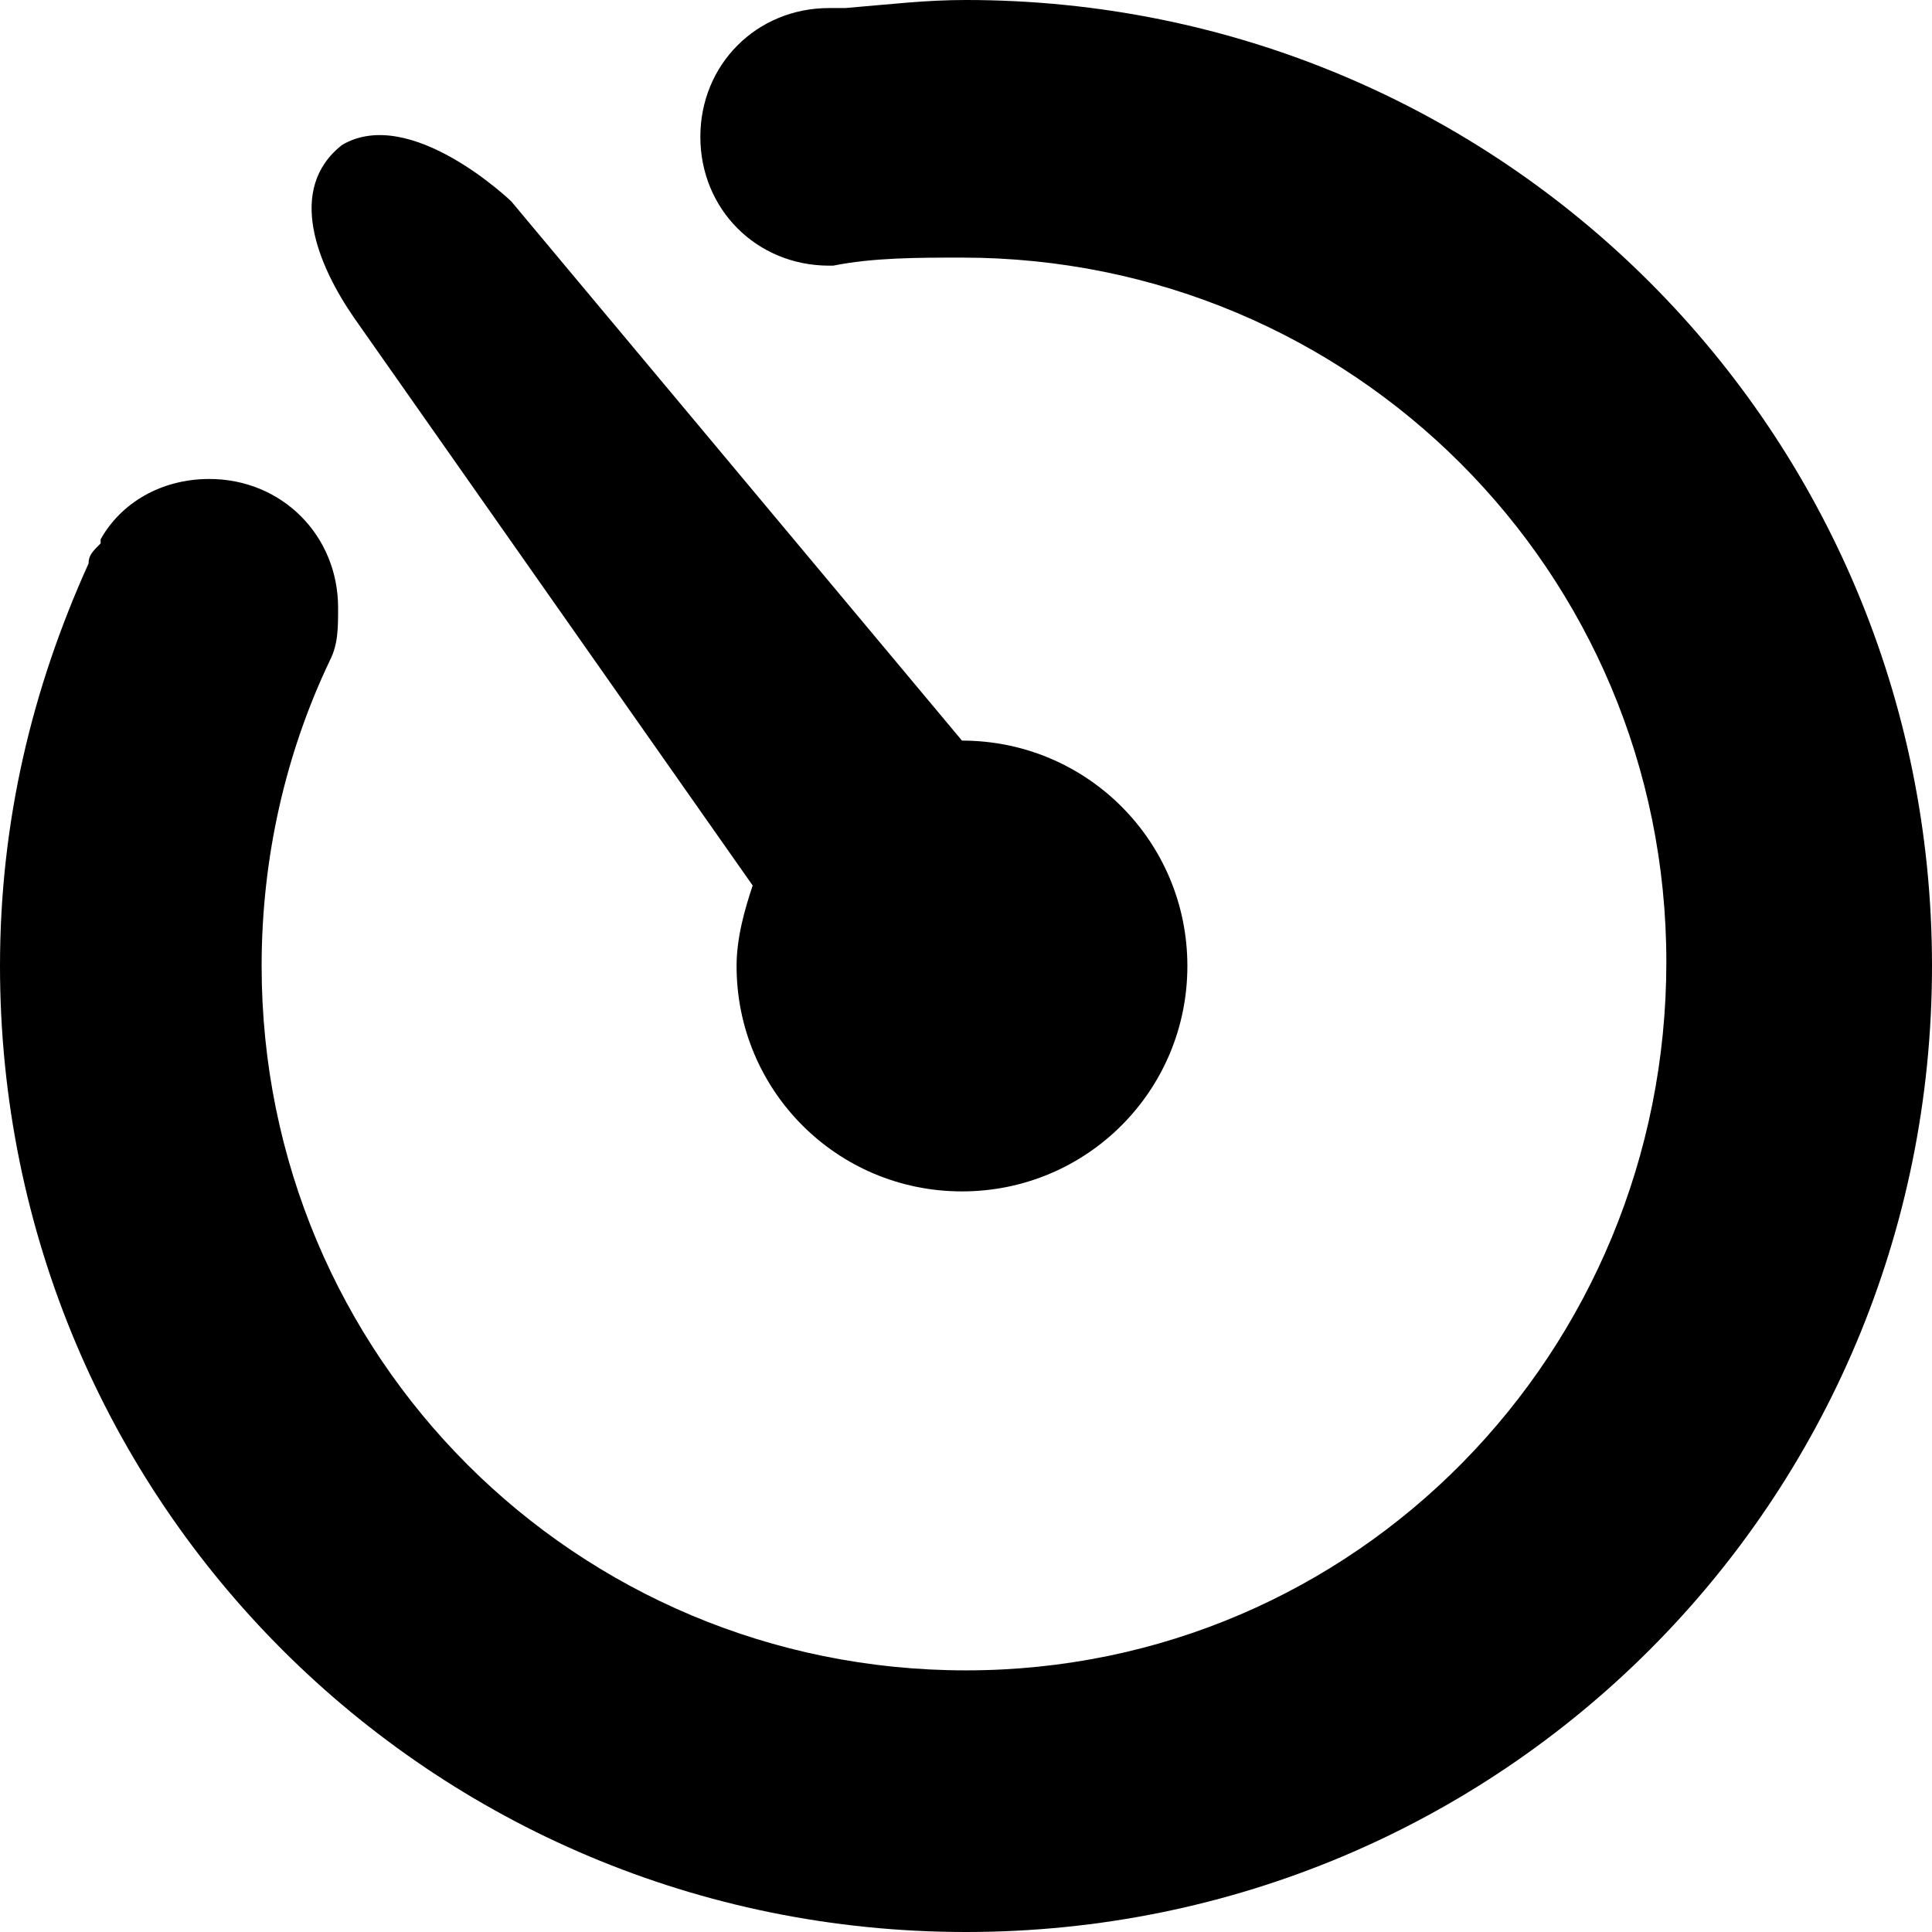<svg viewBox="0 0 48 48" xmlns="http://www.w3.org/2000/svg"><path d="M18.7 22c-.2.6-.4 1.3-.4 2 0 3.1 2.5 5.6 5.6 5.6 3.1 0 5.6-2.5 5.6-5.6 0-3.1-2.5-5.6-5.6-5.6L12.7 5s-2.5-2.4-4.2-1.4c-1.4 1.1-.6 3 .3 4.3L18.7 22zM24 0c-1 0-1.8.1-3 .2h-.4c-1.8 0-3.2 1.4-3.2 3.2 0 1.8 1.4 3.2 3.2 3.2h.1c1-.2 2.1-.2 3.2-.2 9.7 0 17.5 7.8 17.5 17.5S33.7 41.5 24 41.5 6.5 33.7 6.5 24c0-2.7.6-5.3 1.7-7.6.2-.4.2-.8.2-1.3 0-1.8-1.4-3.2-3.2-3.2-1.2 0-2.2.6-2.7 1.5v.1c-.2.2-.3.3-.3.5C.8 17.1 0 20.4 0 24c0 13.3 10.7 24 24 24s24-10.7 24-24S37.3 0 24 0z"/></svg>